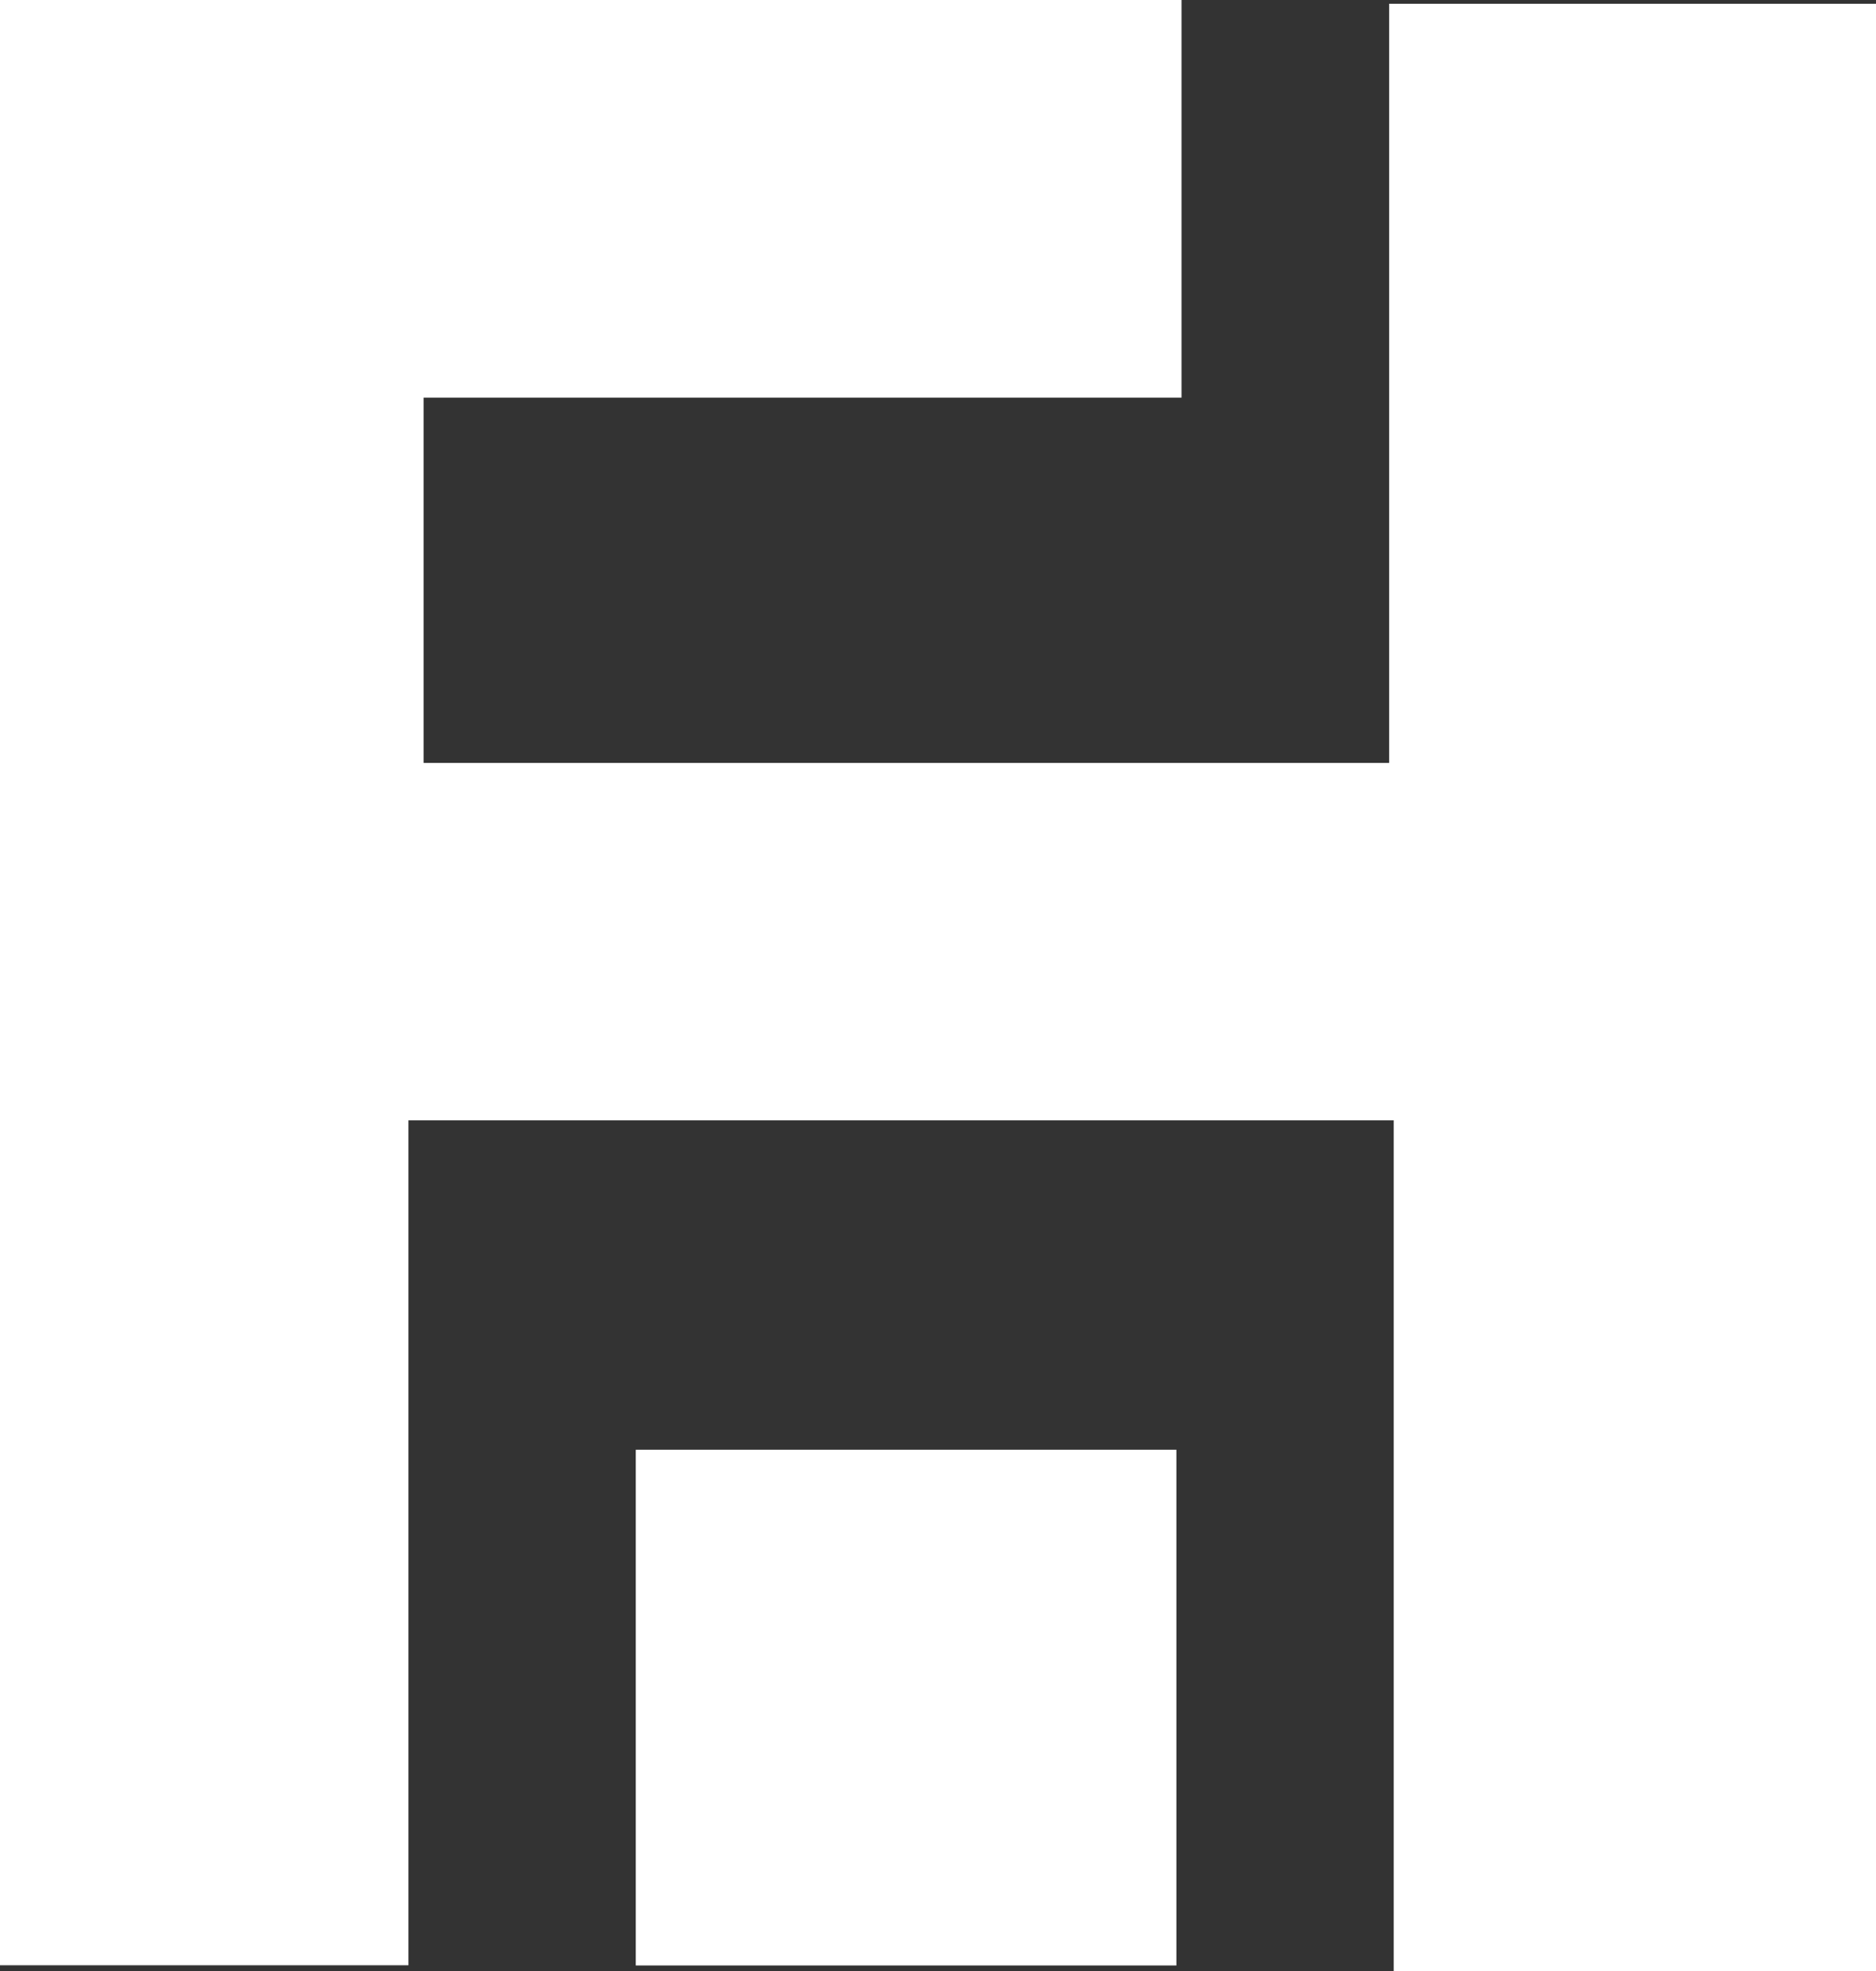 <?xml version="1.0" encoding="UTF-8"?>
<svg id="_레이어_2" data-name="레이어 2" xmlns="http://www.w3.org/2000/svg" viewBox="0 0 95.22 100">
  <rect x="0" y="0" width="95.22" height="100" fill="#333333" stroke="none"/>
  <defs>
    <style>
      .cls-1 {
        fill: #fff;
        stroke-width: 0px;
      }
    </style>
  </defs>
  <g id="_레이어_1-2" data-name="레이어 1">
    <g>
      <path class="cls-1" d="M95.22,100h-24.48v-43.17H20.73v42.86H0V0h59.97v20.17H21.5v18.53h49.01V.19h24.71v99.81Z"/>
      <path class="cls-1" d="M32.27,73.54h27.44v26.16h-27.44v-26.16Z"/>
    </g>
  </g>
</svg>